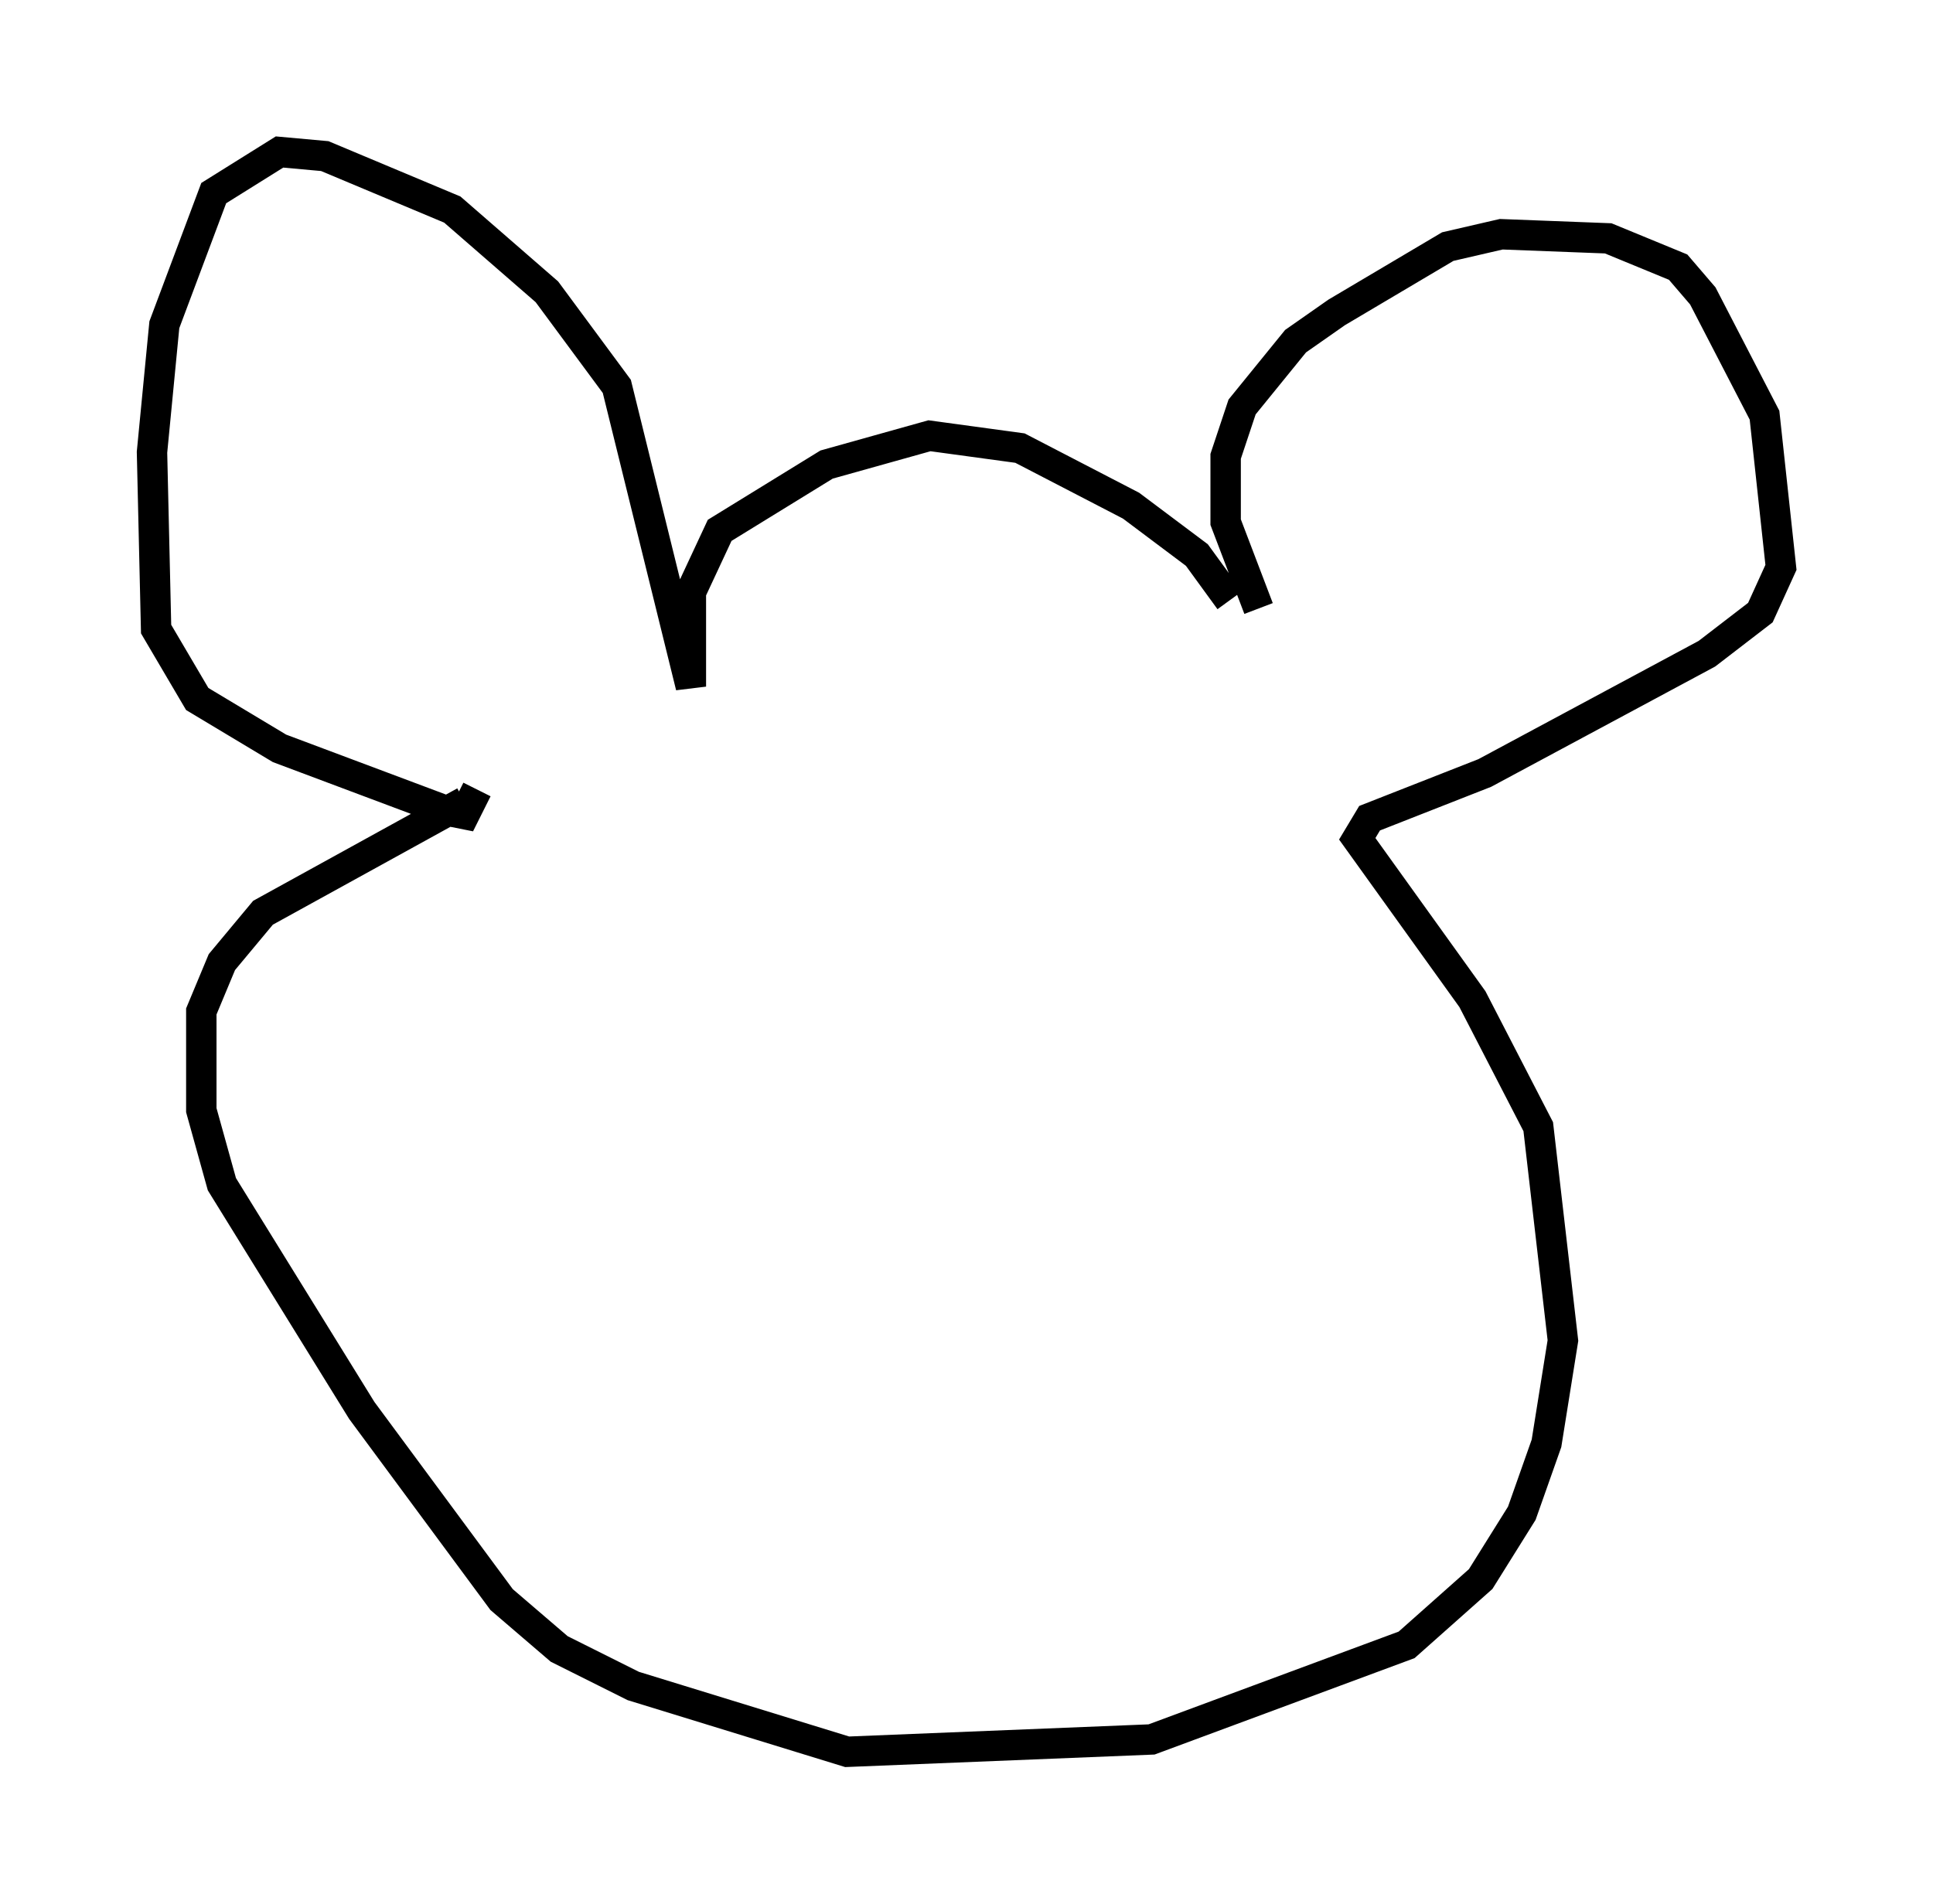 <?xml version="1.0" encoding="utf-8" ?>
<svg baseProfile="full" height="62.638" version="1.1" width="63.585" xmlns="http://www.w3.org/2000/svg" xmlns:ev="http://www.w3.org/2001/xml-events" xmlns:xlink="http://www.w3.org/1999/xlink"><defs /><rect fill="white" height="62.638" width="63.585" x="0" y="0" /><path d="M40.453, 20.426 m0.0, -0.677 l-1.083, -1.488 -2.165, -1.624 l-3.654, -1.894 -2.977, -0.406 l-3.383, 0.947 -3.518, 2.165 l-0.947, 2.03 0.0, 3.112 l-2.436, -9.878 -2.3, -3.112 l-3.112, -2.706 -4.195, -1.759 l-1.488, -0.135 -2.165, 1.353 l-1.624, 4.33 -0.406, 4.195 l0.135, 5.819 1.353, 2.3 l2.706, 1.624 5.413, 2.03 l0.677, 0.135 0.406, -0.812 m25.71, -5.954 l-1.083, -2.842 0.0, -2.165 l0.541, -1.624 1.759, -2.165 l1.353, -0.947 3.654, -2.165 l1.759, -0.406 3.518, 0.135 l2.3, 0.947 0.812, 0.947 l2.03, 3.924 0.541, 5.007 l-0.677, 1.488 -1.759, 1.353 l-7.307, 3.924 -3.789, 1.488 l-0.406, 0.677 3.789, 5.277 l2.165, 4.195 0.812, 7.036 l-0.541, 3.383 -0.812, 2.3 l-1.353, 2.165 -2.436, 2.165 l-8.39, 3.112 -10.013, 0.406 l-7.036, -2.165 -2.436, -1.218 l-1.894, -1.624 -4.601, -6.225 l-4.601, -7.442 -0.677, -2.436 l0.0, -3.248 0.677, -1.624 l1.353, -1.624 6.631, -3.654 " fill="none" stroke="black" stroke-width="1" /></svg>